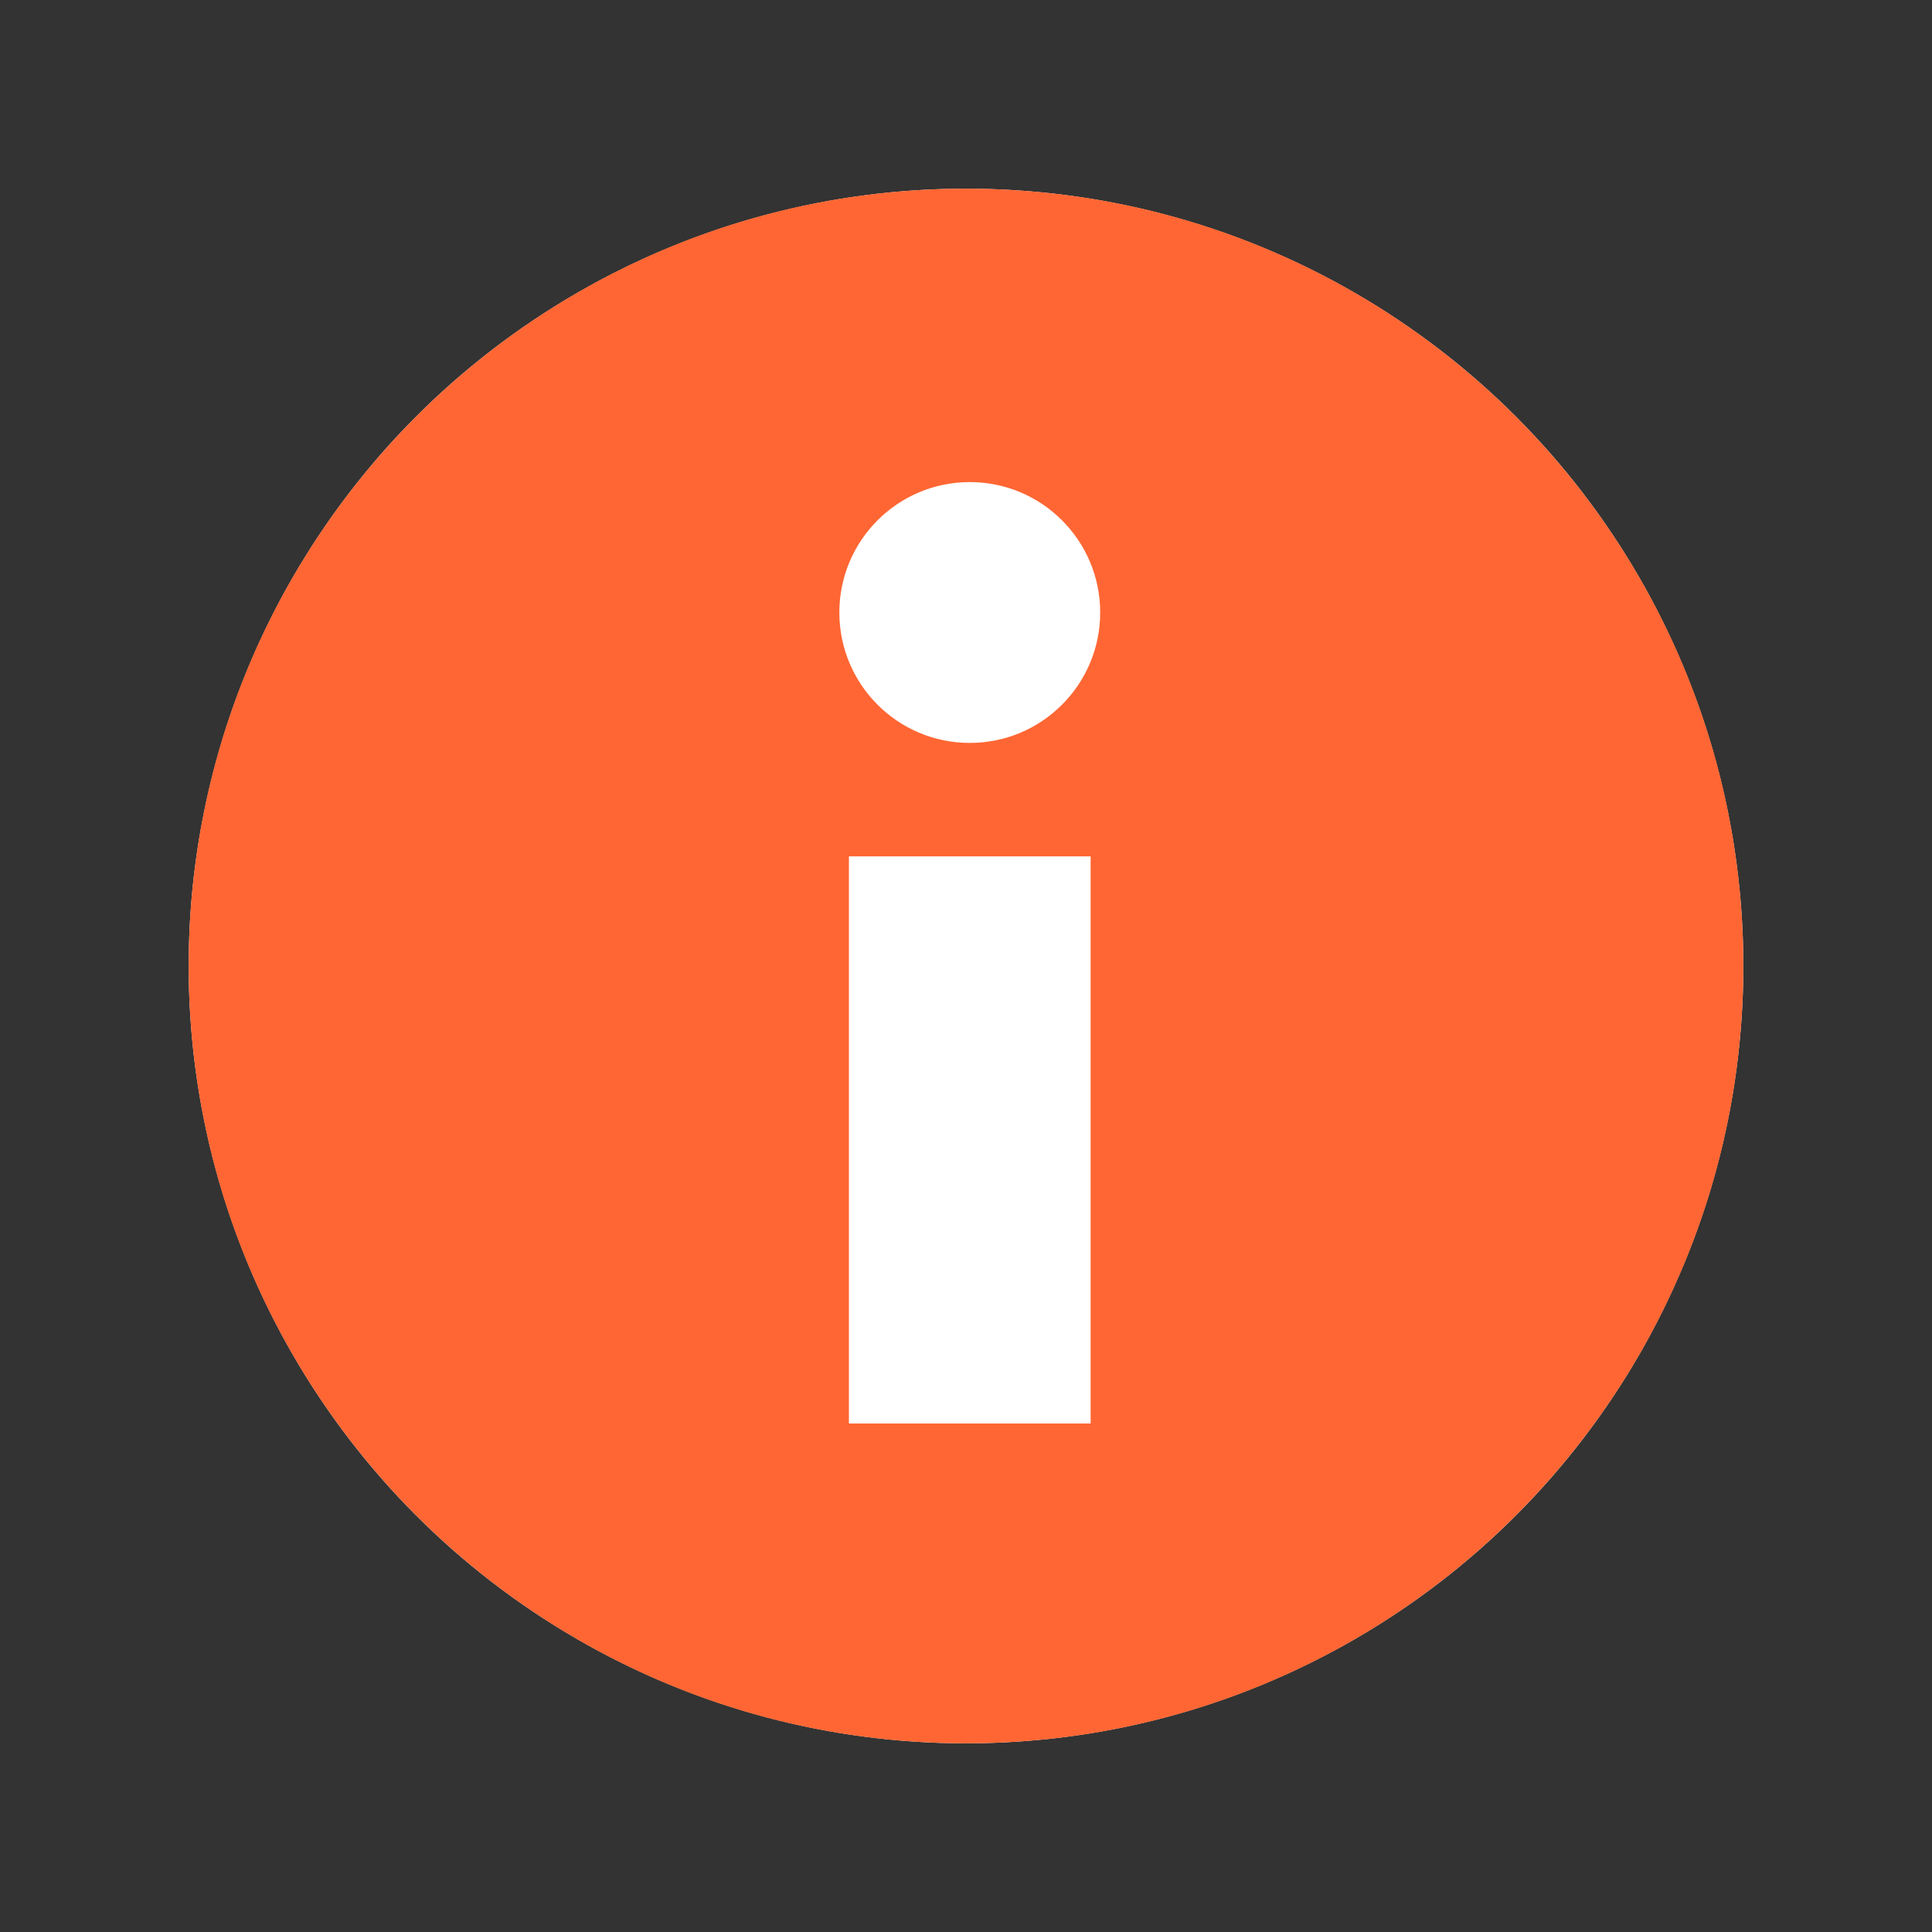 <?xml version="1.0" encoding="utf-8"?>
<!-- Generator: Adobe Illustrator 16.0.0, SVG Export Plug-In . SVG Version: 6.00 Build 0)  -->
<!DOCTYPE svg PUBLIC "-//W3C//DTD SVG 1.1//EN" "http://www.w3.org/Graphics/SVG/1.1/DTD/svg11.dtd">
<svg version="1.1" id="Layer_1" xmlns="http://www.w3.org/2000/svg" xmlns:xlink="http://www.w3.org/1999/xlink" x="0px" y="0px"
	 width="512px" height="512px" viewBox="0 0 512 512" enable-background="new 0 0 512 512" xml:space="preserve">
<rect x="0" y="0" width="512" height="512" fill="#333333" stroke="none"/>
<circle fill="#FFFFFF" cx="256" cy="256.001" r="206"/>
<path id="info-icon" fill="#FF6633" d="M255.998,50.001C142.229,50.001,50,142.229,50,255.999c0,113.771,92.229,206,205.998,206
	c113.771,0,206.002-92.229,206.002-206C462,142.229,369.77,50.001,255.998,50.001z M289.025,377.242h-64.05V226.944h64.05V377.242z
	 M257,196.884c-19.088,0-34.563-15.476-34.563-34.564c0-19.088,15.475-34.563,34.563-34.563c19.09,0,34.562,15.476,34.562,34.563
	C291.562,181.409,276.09,196.884,257,196.884z"/>
</svg>
